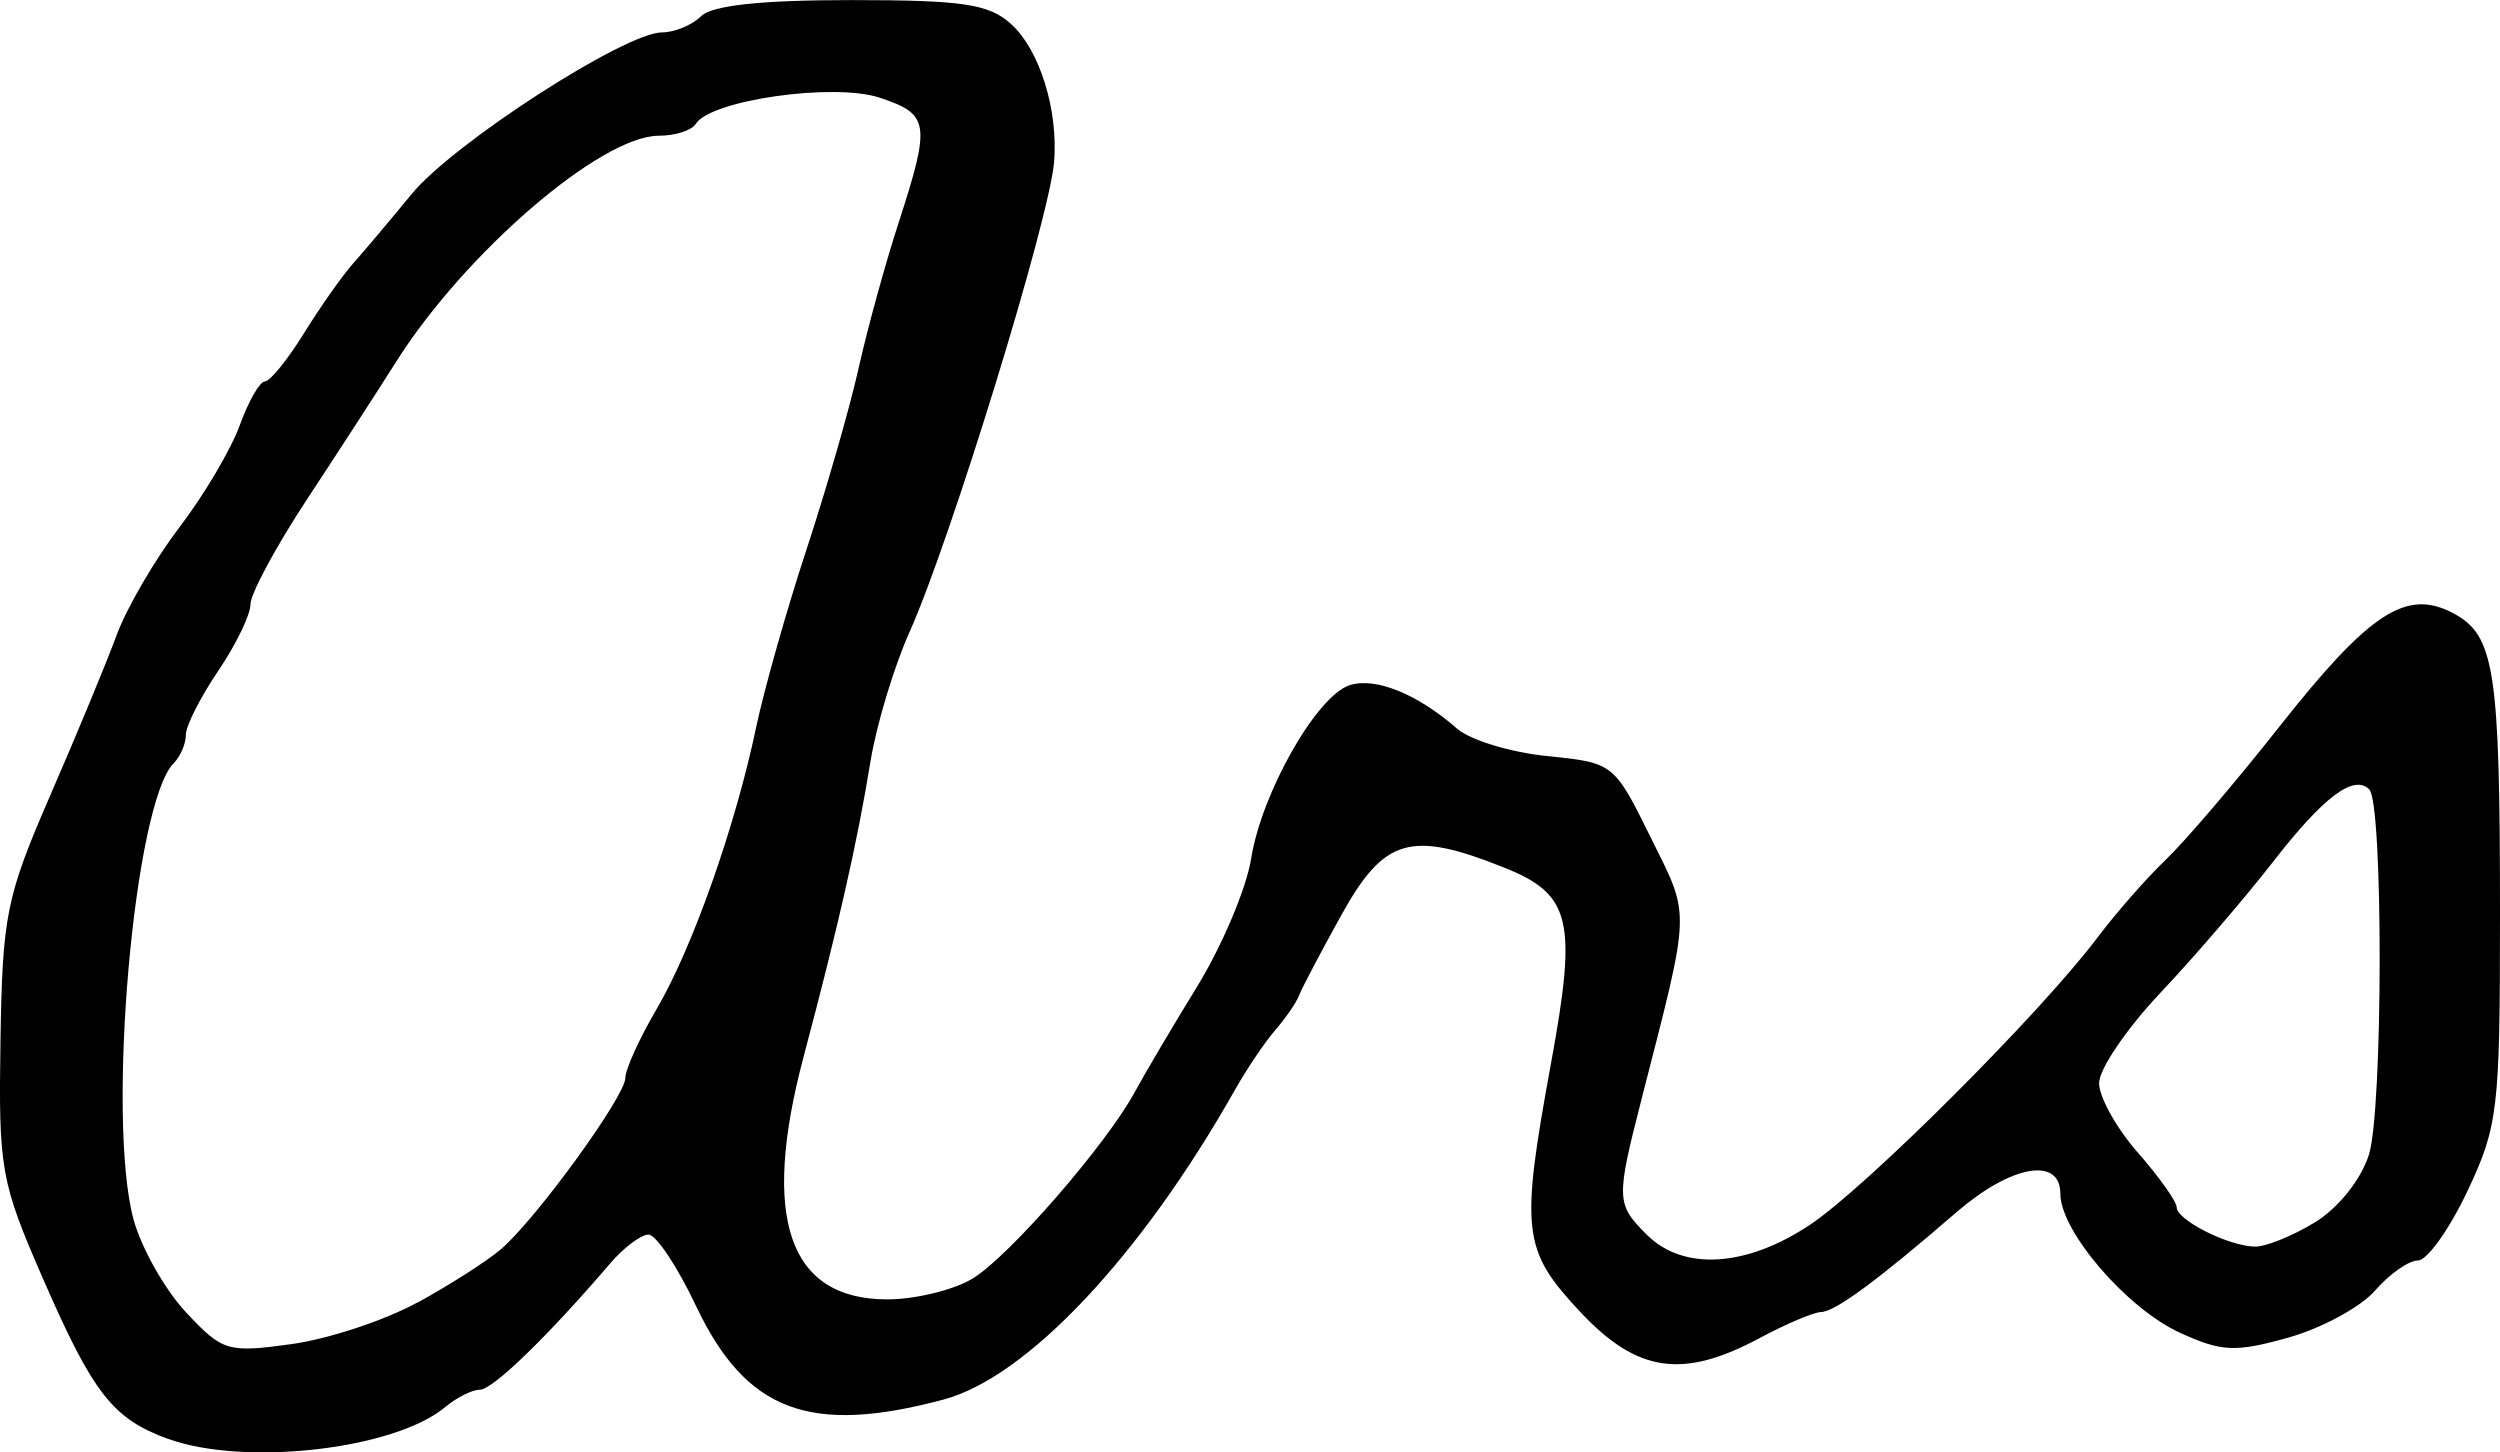 <?xml version="1.0" encoding="UTF-8" standalone="no"?>
<svg
   xmlns:dc="http://purl.org/dc/elements/1.1/"
   xmlns:cc="http://creativecommons.org/ns#"
   xmlns:rdf="http://www.w3.org/1999/02/22-rdf-syntax-ns#"
   xmlns:svg="http://www.w3.org/2000/svg"
   xmlns="http://www.w3.org/2000/svg"
   id="svg2663"
   viewBox="0 0 31.571 18.342"
   version="1.1"
   height="18.342"
   width="31.571">
  <defs
     id="defs2667" />
  <g
     transform="translate(-425.733,-367.099)"
     id="g2661">
    <g
       style="stroke-width:0.163"
       id="g2557">
      <path
         d="m 454.96,382.54 c 0.3,-0.183 0.586,-0.539 0.688,-0.857 0.179,-0.557 0.183,-4.437 0.005,-4.615 -0.195,-0.195 -0.577,0.093 -1.214,0.913 -0.356,0.458 -0.995,1.202 -1.422,1.654 -0.427,0.452 -0.776,0.966 -0.776,1.142 0,0.176 0.22,0.571 0.49,0.878 0.269,0.307 0.49,0.618 0.49,0.69 0,0.159 0.637,0.483 0.98,0.497 0.135,0.006 0.476,-0.131 0.759,-0.303 z m -23.954,1.009 c 0.411,-0.226 0.885,-0.529 1.054,-0.675 0.446,-0.384 1.57,-1.931 1.57,-2.162 0,-0.108 0.178,-0.5 0.395,-0.87 0.453,-0.772 0.996,-2.311 1.257,-3.559 0.099,-0.471 0.385,-1.482 0.636,-2.245 0.251,-0.763 0.547,-1.792 0.657,-2.286 0.11,-0.494 0.337,-1.321 0.505,-1.837 0.409,-1.261 0.392,-1.374 -0.24,-1.583 -0.578,-0.191 -2.135,0.031 -2.32,0.331 -0.051,0.083 -0.261,0.15 -0.467,0.15 -0.731,0 -2.451,1.481 -3.319,2.857 -0.227,0.359 -0.733,1.141 -1.125,1.736 -0.392,0.596 -0.713,1.192 -0.713,1.324 0,0.133 -0.184,0.512 -0.408,0.842 -0.224,0.331 -0.408,0.694 -0.408,0.806 0,0.113 -0.069,0.275 -0.154,0.36 -0.5,0.504 -0.85,4.485 -0.507,5.759 0.097,0.358 0.394,0.886 0.661,1.172 0.463,0.496 0.526,0.515 1.333,0.404 0.466,-0.064 1.183,-0.301 1.593,-0.527 z m -3.151,1.721 c -0.696,-0.253 -0.945,-0.571 -1.573,-2.009 -0.541,-1.24 -0.568,-1.39 -0.543,-3.019 0.025,-1.587 0.072,-1.817 0.63,-3.102 0.332,-0.763 0.708,-1.67 0.835,-2.016 0.127,-0.345 0.485,-0.96 0.794,-1.365 0.31,-0.405 0.653,-0.986 0.763,-1.29 0.11,-0.304 0.253,-0.553 0.317,-0.553 0.064,0 0.286,-0.273 0.492,-0.606 0.206,-0.333 0.488,-0.733 0.626,-0.888 0.138,-0.155 0.469,-0.548 0.736,-0.873 0.526,-0.641 2.695,-2.041 3.162,-2.041 0.158,0 0.38,-0.092 0.492,-0.204 0.137,-0.137 0.76,-0.204 1.893,-0.204 1.415,0 1.743,0.049 2.023,0.303 0.359,0.325 0.595,1.079 0.543,1.738 -0.056,0.713 -1.305,4.775 -1.826,5.939 -0.196,0.438 -0.418,1.173 -0.493,1.633 -0.166,1.022 -0.404,2.073 -0.845,3.731 -0.542,2.041 -0.189,3.064 1.056,3.064 0.354,0 0.838,-0.118 1.077,-0.262 0.461,-0.278 1.69,-1.693 2.051,-2.359 0.119,-0.22 0.473,-0.82 0.788,-1.333 0.315,-0.514 0.621,-1.239 0.68,-1.613 0.134,-0.835 0.829,-2.057 1.246,-2.19 0.325,-0.103 0.853,0.111 1.355,0.55 0.165,0.144 0.677,0.3 1.139,0.346 0.836,0.085 0.842,0.089 1.305,1.026 0.507,1.025 0.512,0.858 -0.114,3.303 -0.325,1.268 -0.322,1.328 0.064,1.714 0.461,0.461 1.255,0.413 2.061,-0.123 0.713,-0.475 2.914,-2.674 3.633,-3.63 0.236,-0.313 0.623,-0.754 0.86,-0.98 0.237,-0.225 0.884,-0.982 1.436,-1.682 1.142,-1.446 1.605,-1.748 2.199,-1.43 0.52,0.278 0.587,0.712 0.587,3.809 0,2.461 -0.025,2.669 -0.413,3.49 -0.227,0.48 -0.508,0.873 -0.624,0.873 -0.116,0 -0.359,0.171 -0.541,0.38 -0.182,0.209 -0.675,0.476 -1.096,0.594 -0.672,0.188 -0.84,0.18 -1.373,-0.064 -0.668,-0.307 -1.505,-1.281 -1.505,-1.752 0,-0.474 -0.62,-0.365 -1.309,0.23 -0.999,0.864 -1.538,1.261 -1.714,1.263 -0.091,0.002 -0.44,0.149 -0.775,0.329 -0.975,0.522 -1.55,0.436 -2.274,-0.34 -0.721,-0.773 -0.749,-1.012 -0.36,-3.131 0.332,-1.807 0.254,-2.132 -0.59,-2.47 -1.181,-0.473 -1.516,-0.376 -2.054,0.592 -0.261,0.47 -0.503,0.93 -0.537,1.02 -0.034,0.091 -0.17,0.288 -0.301,0.439 -0.131,0.151 -0.36,0.49 -0.509,0.754 -1.185,2.099 -2.626,3.63 -3.68,3.912 -1.694,0.453 -2.497,0.148 -3.129,-1.187 -0.233,-0.493 -0.502,-0.896 -0.597,-0.896 -0.095,0 -0.315,0.165 -0.487,0.367 -0.789,0.921 -1.481,1.592 -1.643,1.592 -0.098,0 -0.293,0.098 -0.435,0.217 -0.639,0.537 -2.534,0.755 -3.503,0.403 z"
         id="address" />
    </g>
  </g>
</svg>
